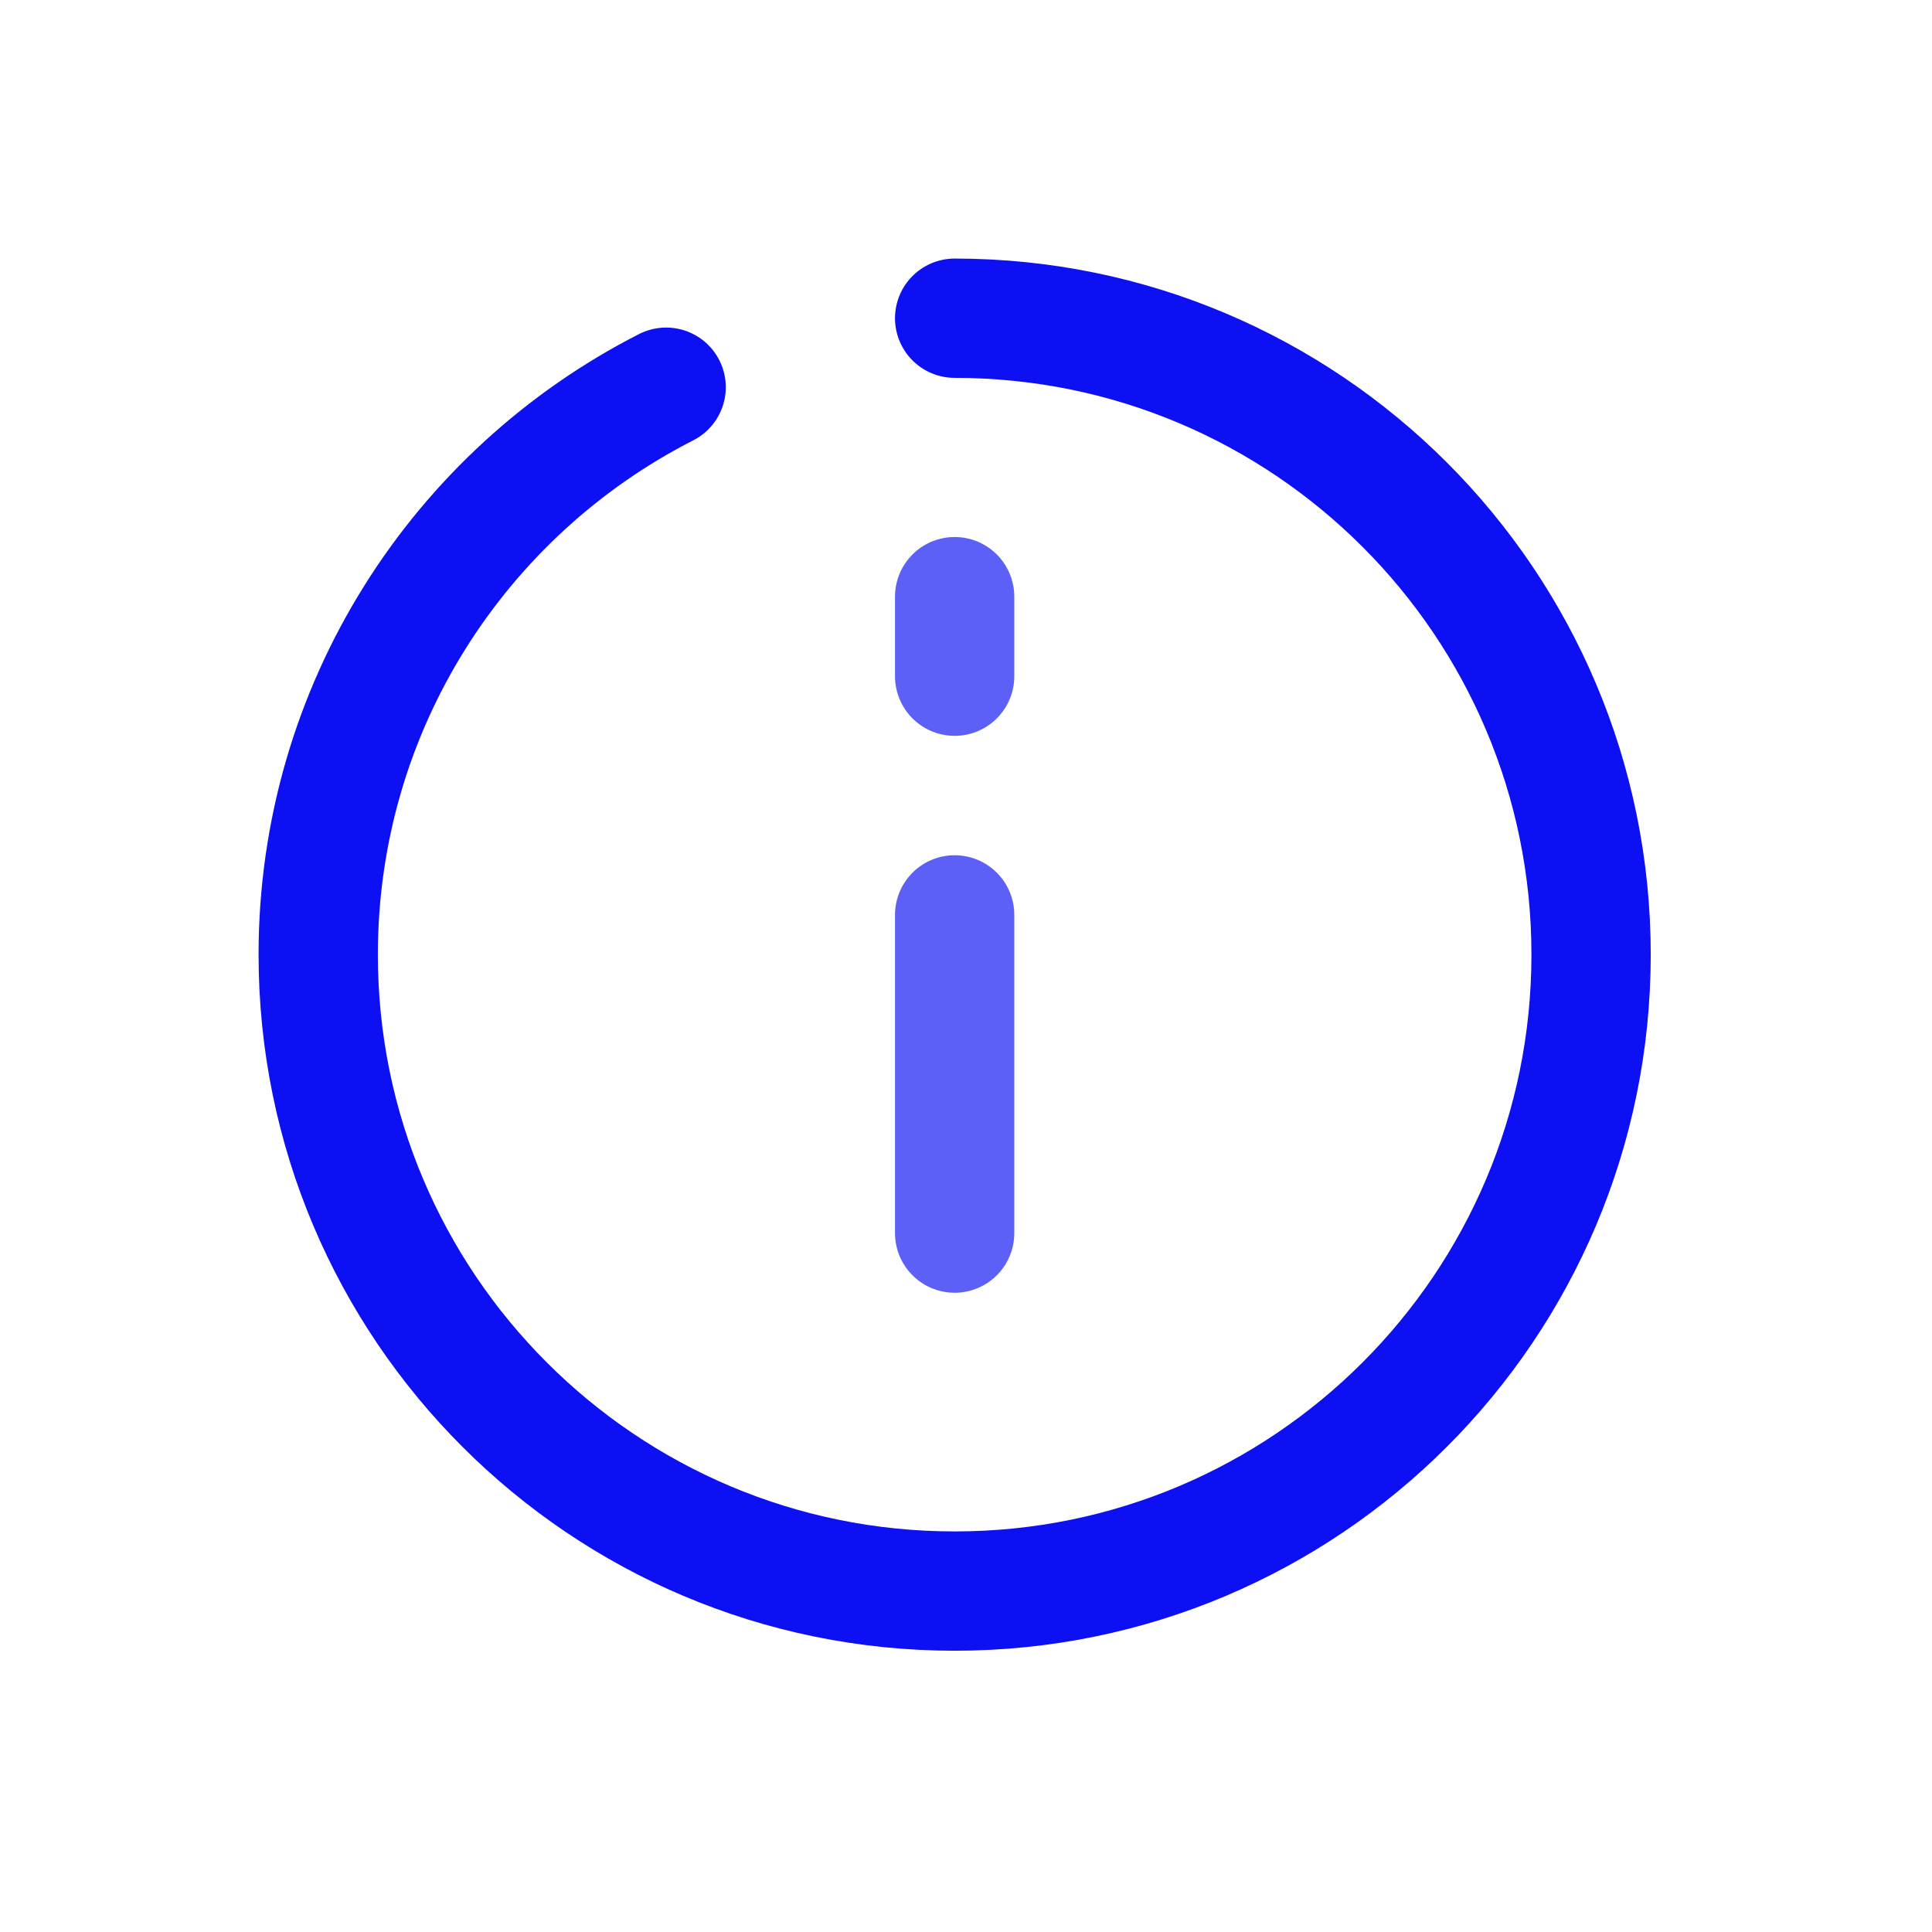 <!-- Generated by IcoMoon.io -->
<svg version="1.1" xmlns="http://www.w3.org/2000/svg" width="24" height="24" viewBox="0 0 24 24">
<title>info-s</title>
<path fill="none" stroke="#0d10f3" stroke-linejoin="round" stroke-linecap="round" stroke-miterlimit="4" stroke-width="1.482" d="M8.275 4.81c-2.565 1.307-4.322 3.973-4.322 7.049 0 4.366 3.54 7.906 7.906 7.906s7.906-3.54 7.906-7.906c0-4.366-3.54-7.906-7.906-7.906"></path>
<path fill="none" stroke="#5d60f7" stroke-linejoin="round" stroke-linecap="round" stroke-miterlimit="4" stroke-width="1.482" d="M11.859 11.365v3.953"></path>
<path fill="none" stroke="#5d60f7" stroke-linejoin="round" stroke-linecap="round" stroke-miterlimit="4" stroke-width="1.482" d="M11.859 7.412v0.988"></path>
</svg>
